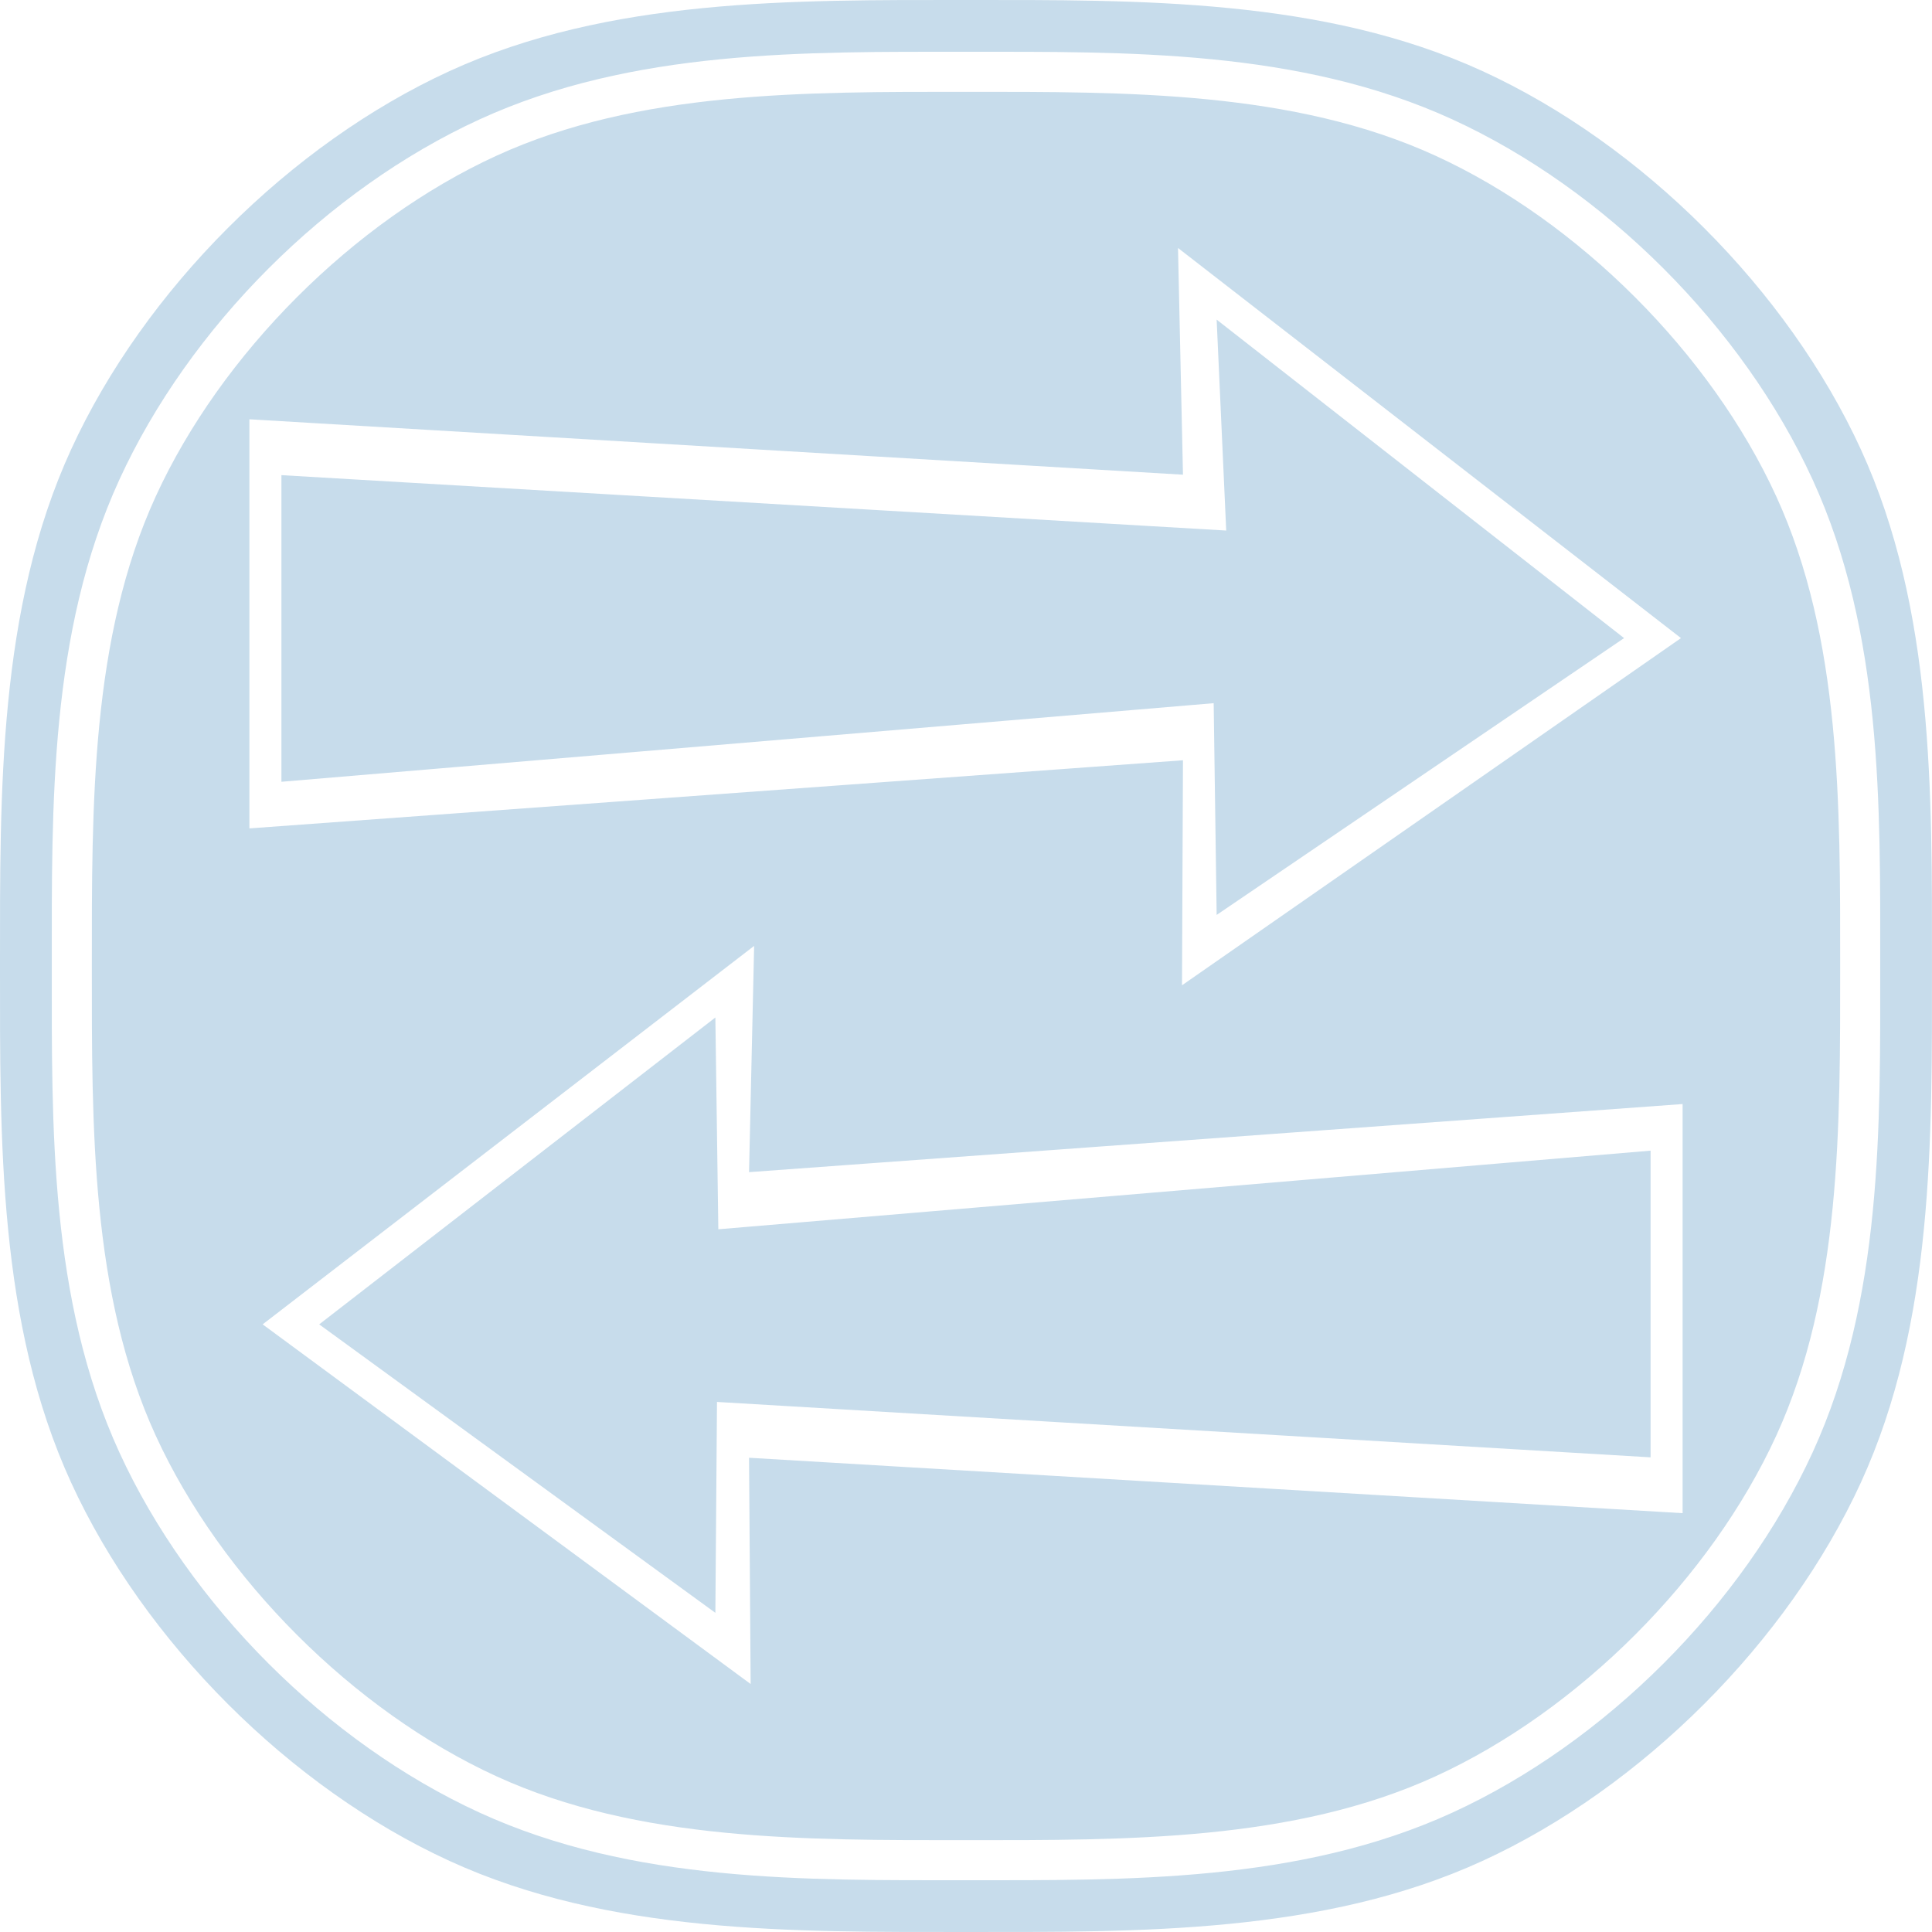 <?xml version="1.0" encoding="UTF-8" standalone="no"?>
<svg xmlns="http://www.w3.org/2000/svg" width="256" height="256" viewBox="0 0 256 256">
  <path d="M128 0C105.125 0 80.705-.276 59.565 9.42S19.115 38.425 9.419 59.565C-.277 80.705 0 105.125 0 128.001c0 22.875-.278 47.295 9.418 68.435s29.006 40.451 50.146 50.147c21.14 9.696 45.56 9.416 68.435 9.416s47.295.28 68.435-9.416 40.45-29.007 50.146-50.147c9.696-21.14 9.418-45.56 9.418-68.435 0-22.876.278-47.296-9.418-68.436-9.696-21.14-29.006-40.45-50.146-50.146C175.295-.277 150.875 0 128 0zm-.002 6.862c21.153 0 44.163-.347 64.453 8.96 20.225 9.275 38.452 27.5 47.728 47.726 9.306 20.29 8.959 43.301 8.959 64.455 0 21.153.347 44.165-8.96 64.455-9.275 20.225-27.502 38.446-47.727 47.722-20.29 9.306-43.3 8.958-64.453 8.958-21.153 0-44.165.348-64.455-8.958-20.225-9.276-38.446-27.497-47.722-47.722-9.306-20.29-8.957-43.302-8.957-64.455 0-21.154-.349-44.166 8.957-64.455 9.276-20.225 27.497-38.45 47.722-47.727 20.29-9.306 43.302-8.959 64.455-8.959zm0 5.307c-21.197 0-43.394-.166-62.242 8.478-18.911 8.674-36.439 26.202-45.113 45.114C12 84.608 12.17 106.806 12.17 128.003c0 21.196-.17 43.395 8.474 62.242 8.674 18.912 26.202 36.44 45.113 45.113 18.848 8.645 41.045 8.473 62.242 8.473 21.196 0 43.394.172 62.242-8.473 18.912-8.674 36.443-26.201 45.117-45.113 8.644-18.847 8.474-41.046 8.474-62.242 0-21.197.17-43.395-8.474-62.242-8.674-18.912-26.205-36.44-45.117-45.114-18.848-8.644-41.046-8.478-62.242-8.478zm28.094 20.69l66.646 51.693-66.117 46.005.129-29.818-123.703 9.028v-54.21L156.75 62.9zm5.12 9.493L162.48 70.3 37.29 62.96v40.629l123.528-10.414.395 28.058 53.986-36.681zm-61.286 82.983l-.674 29.98 123.702-9.025v54.213L99.252 193.16l.213 29.982-64.662-47.658zm-5.137 9.488l-52.494 40.662L94.79 213.71l.215-27.946 123.706 7.34v-40.636L95.182 162.886z" fill="#c7dceb" fill-rule="evenodd"/>
</svg>
